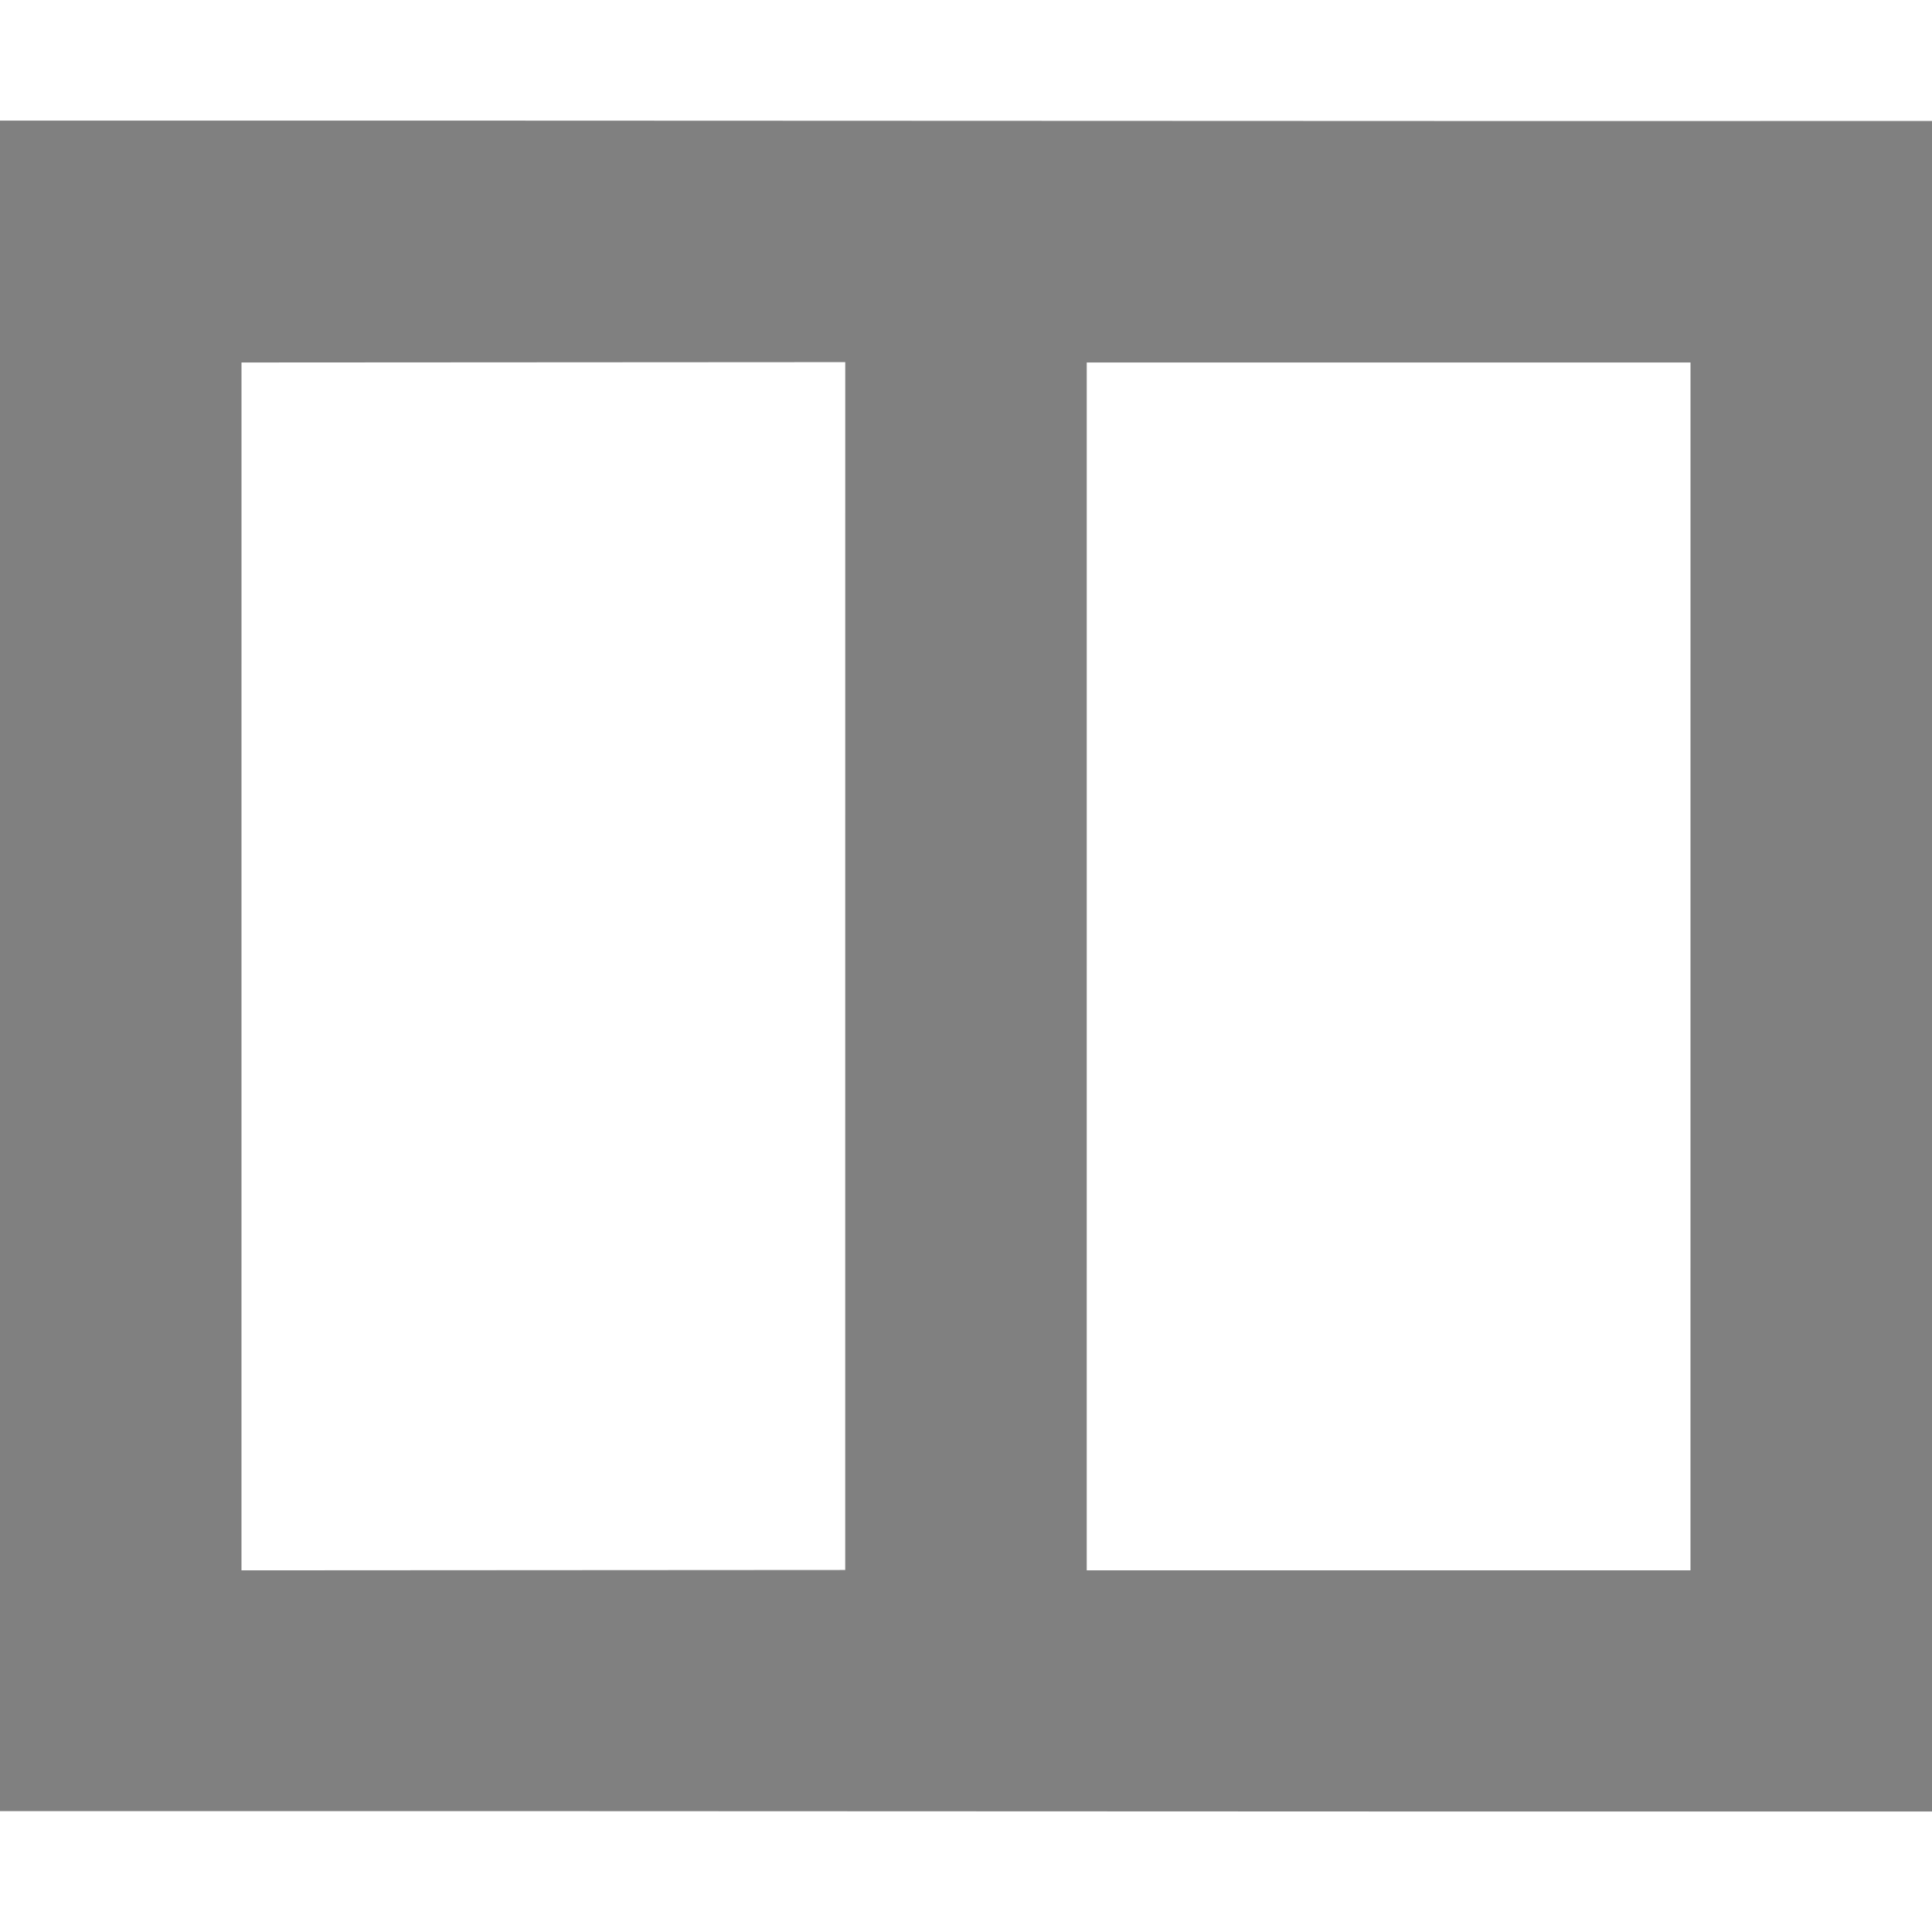 <?xml version="1.0" encoding="UTF-8"?>
<!-- Created with Inkscape (http://www.inkscape.org/) -->
<svg id="svg7384" width="16" height="16" style="enable-background:new" version="1.1" xmlns="http://www.w3.org/2000/svg" xmlns:cc="http://creativecommons.org/ns#" xmlns:dc="http://purl.org/dc/elements/1.1/" xmlns:osb="http://www.openswatchbook.org/uri/2009/osb" xmlns:rdf="http://www.w3.org/1999/02/22-rdf-syntax-ns#">
 <title id="title8473">Paper Symbolic Icon Theme</title>
 <g id="layer12" transform="translate(-585 -80.997)">
  <path id="path5527" d="m585 81.996v14c5.333-2e-3 10.667 5e-3 16 3e-3v-14c-5.333 2e-3 -10.667-5e-3 -16-3e-3zm2 2.003c1.667-1e-3 3.333-2e-3 5-3e-3 -7e-5 3.334-1.3e-4 6.669-2e-4 10.003-1.667 1e-3 -3.333 2e-3 -5 3e-3 7e-5 -3.334 1.3e-4 -6.669 2e-4 -10.003zm7 0h5c-7e-5 3.334-1.3e-4 6.669-2e-4 10.003h-5c7e-5 -3.334 1.3e-4 -6.669 2e-4 -10.003z" style="fill-opacity:.498"/>
 </g>
</svg>
